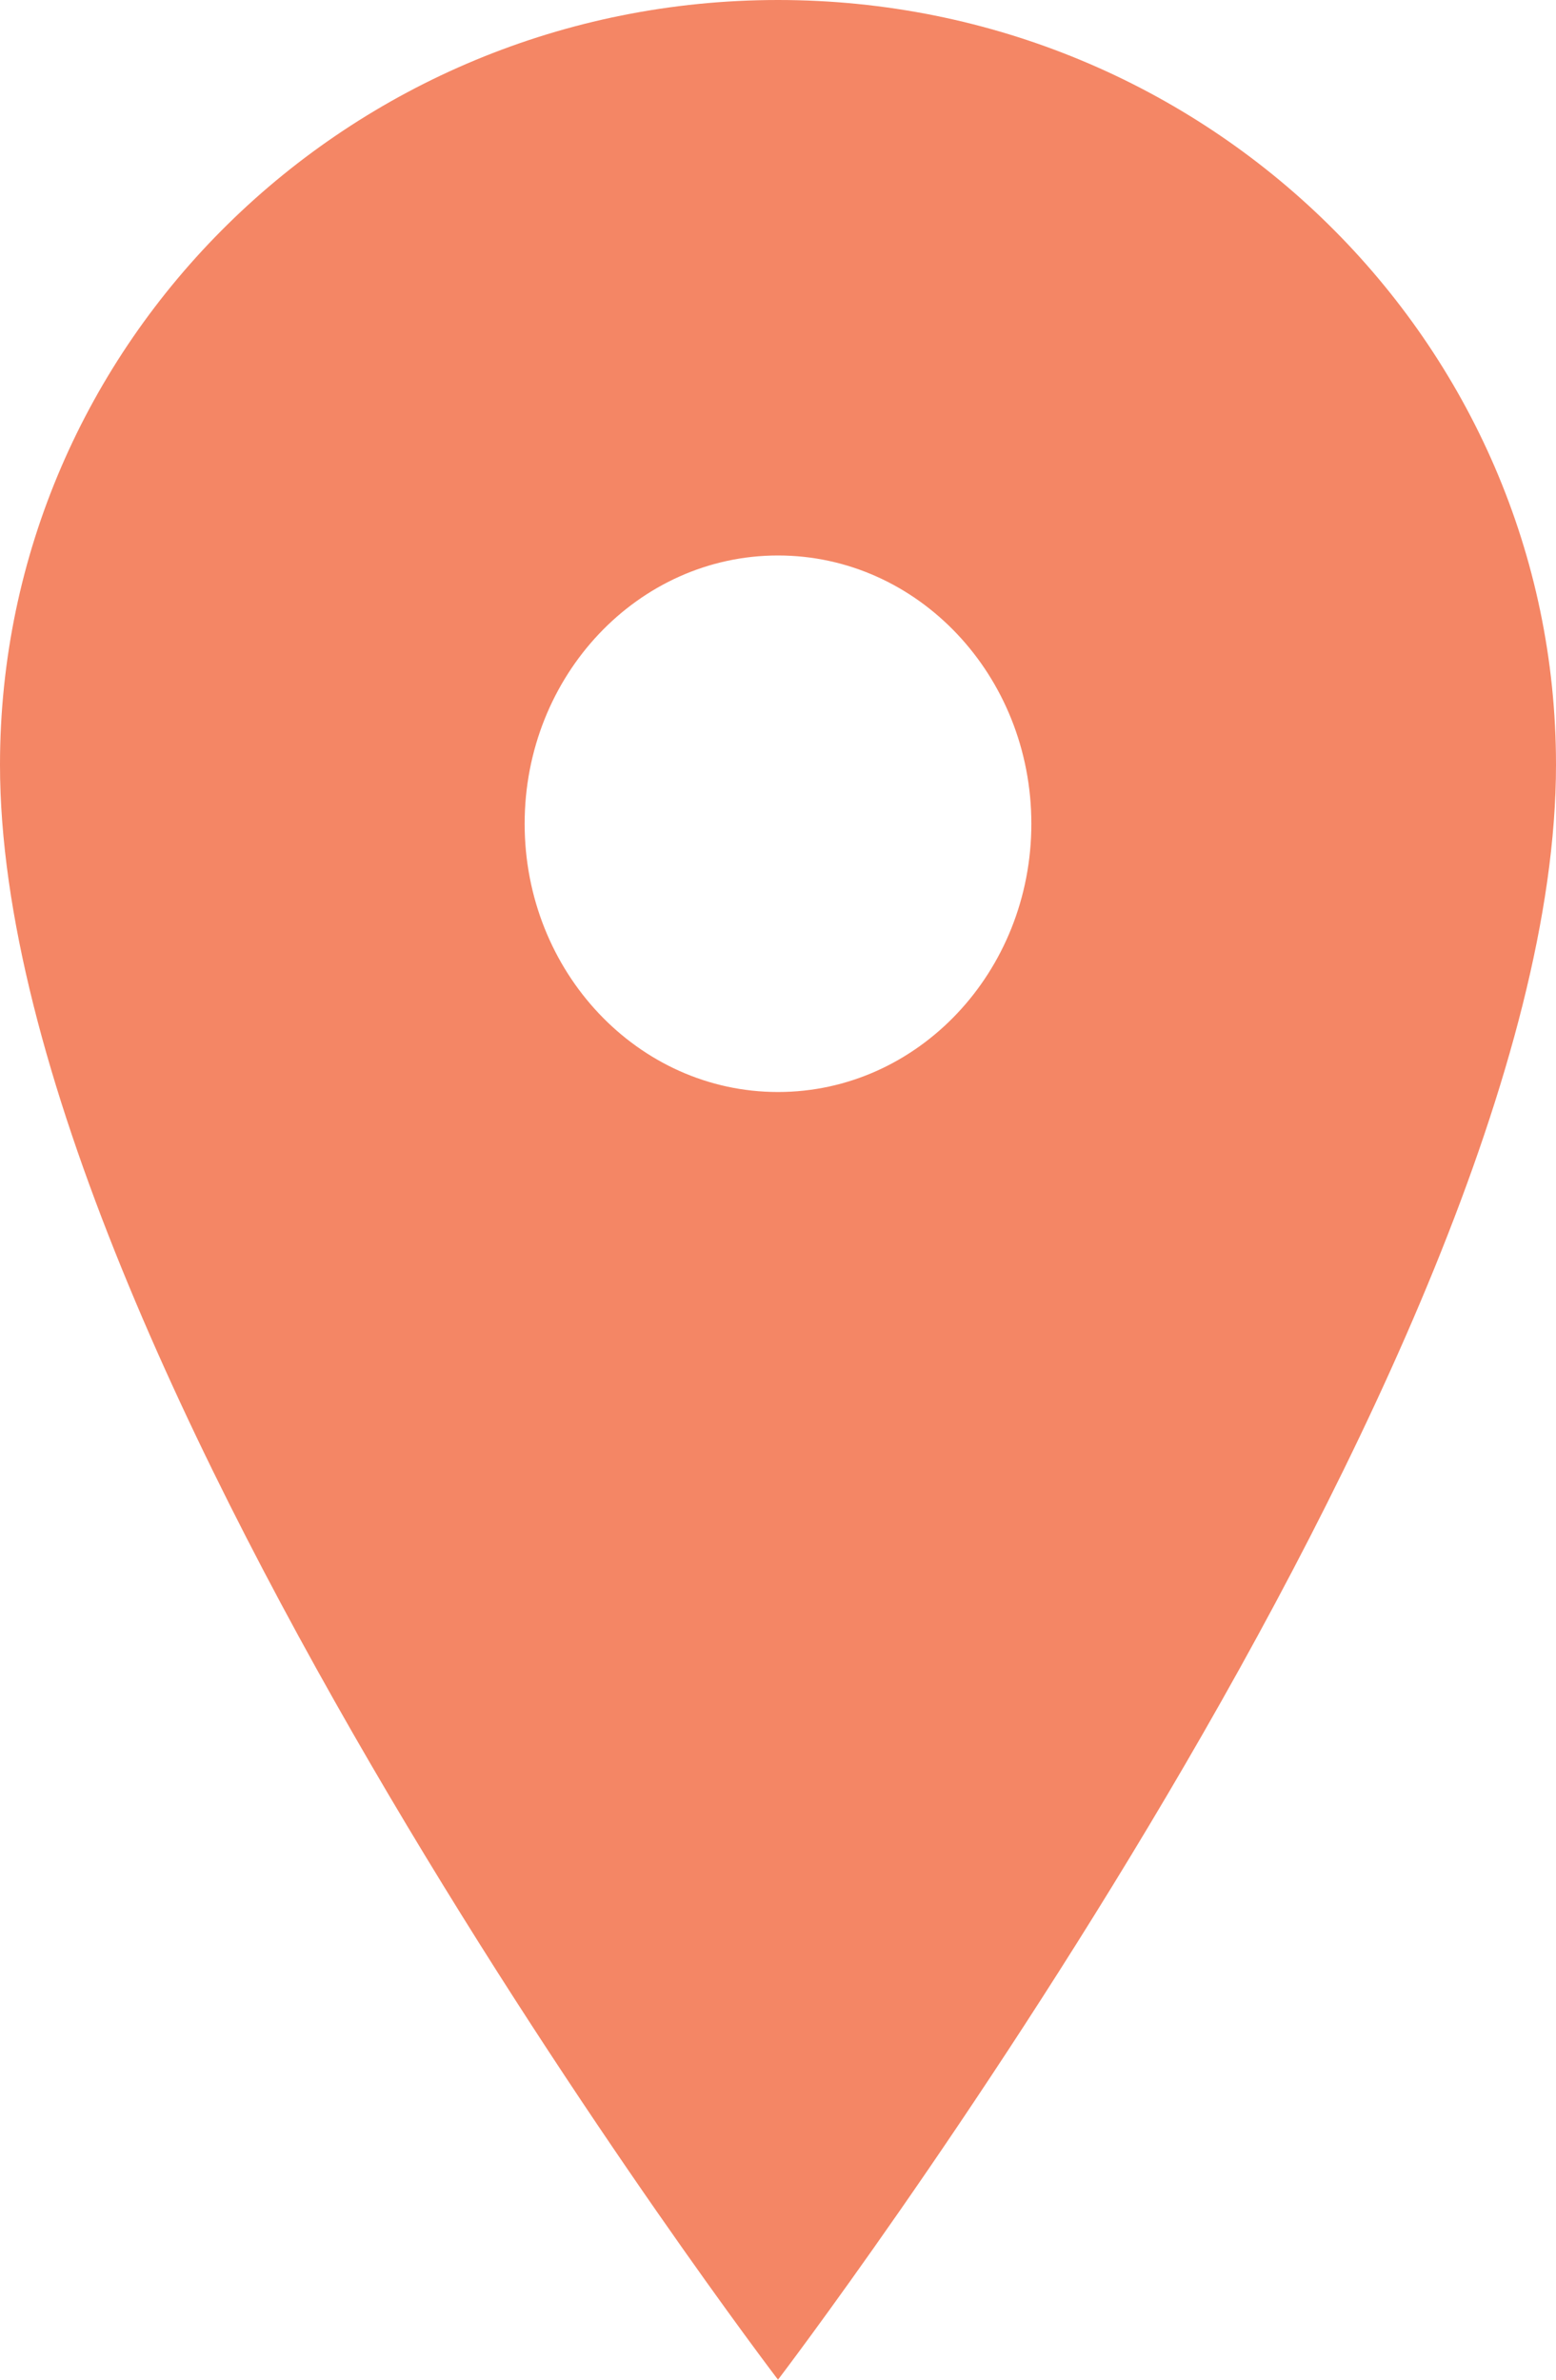 <svg width="17" height="26" viewBox="0 0 17 26" fill="none" xmlns="http://www.w3.org/2000/svg">
<path d="M8.5 0C3.807 0 0 3.744 0 8.356C0 14.856 8.5 26 8.5 26C8.5 26 17 14.856 17 8.356C17 3.744 13.193 0 8.5 0ZM8.5 11.931C6.971 11.931 5.732 10.619 5.732 9C5.732 7.381 6.971 6.069 8.5 6.069C10.029 6.069 11.268 7.381 11.268 9C11.268 10.619 10.029 11.931 8.5 11.931V11.931Z" fill="#F48665"/>
</svg>
